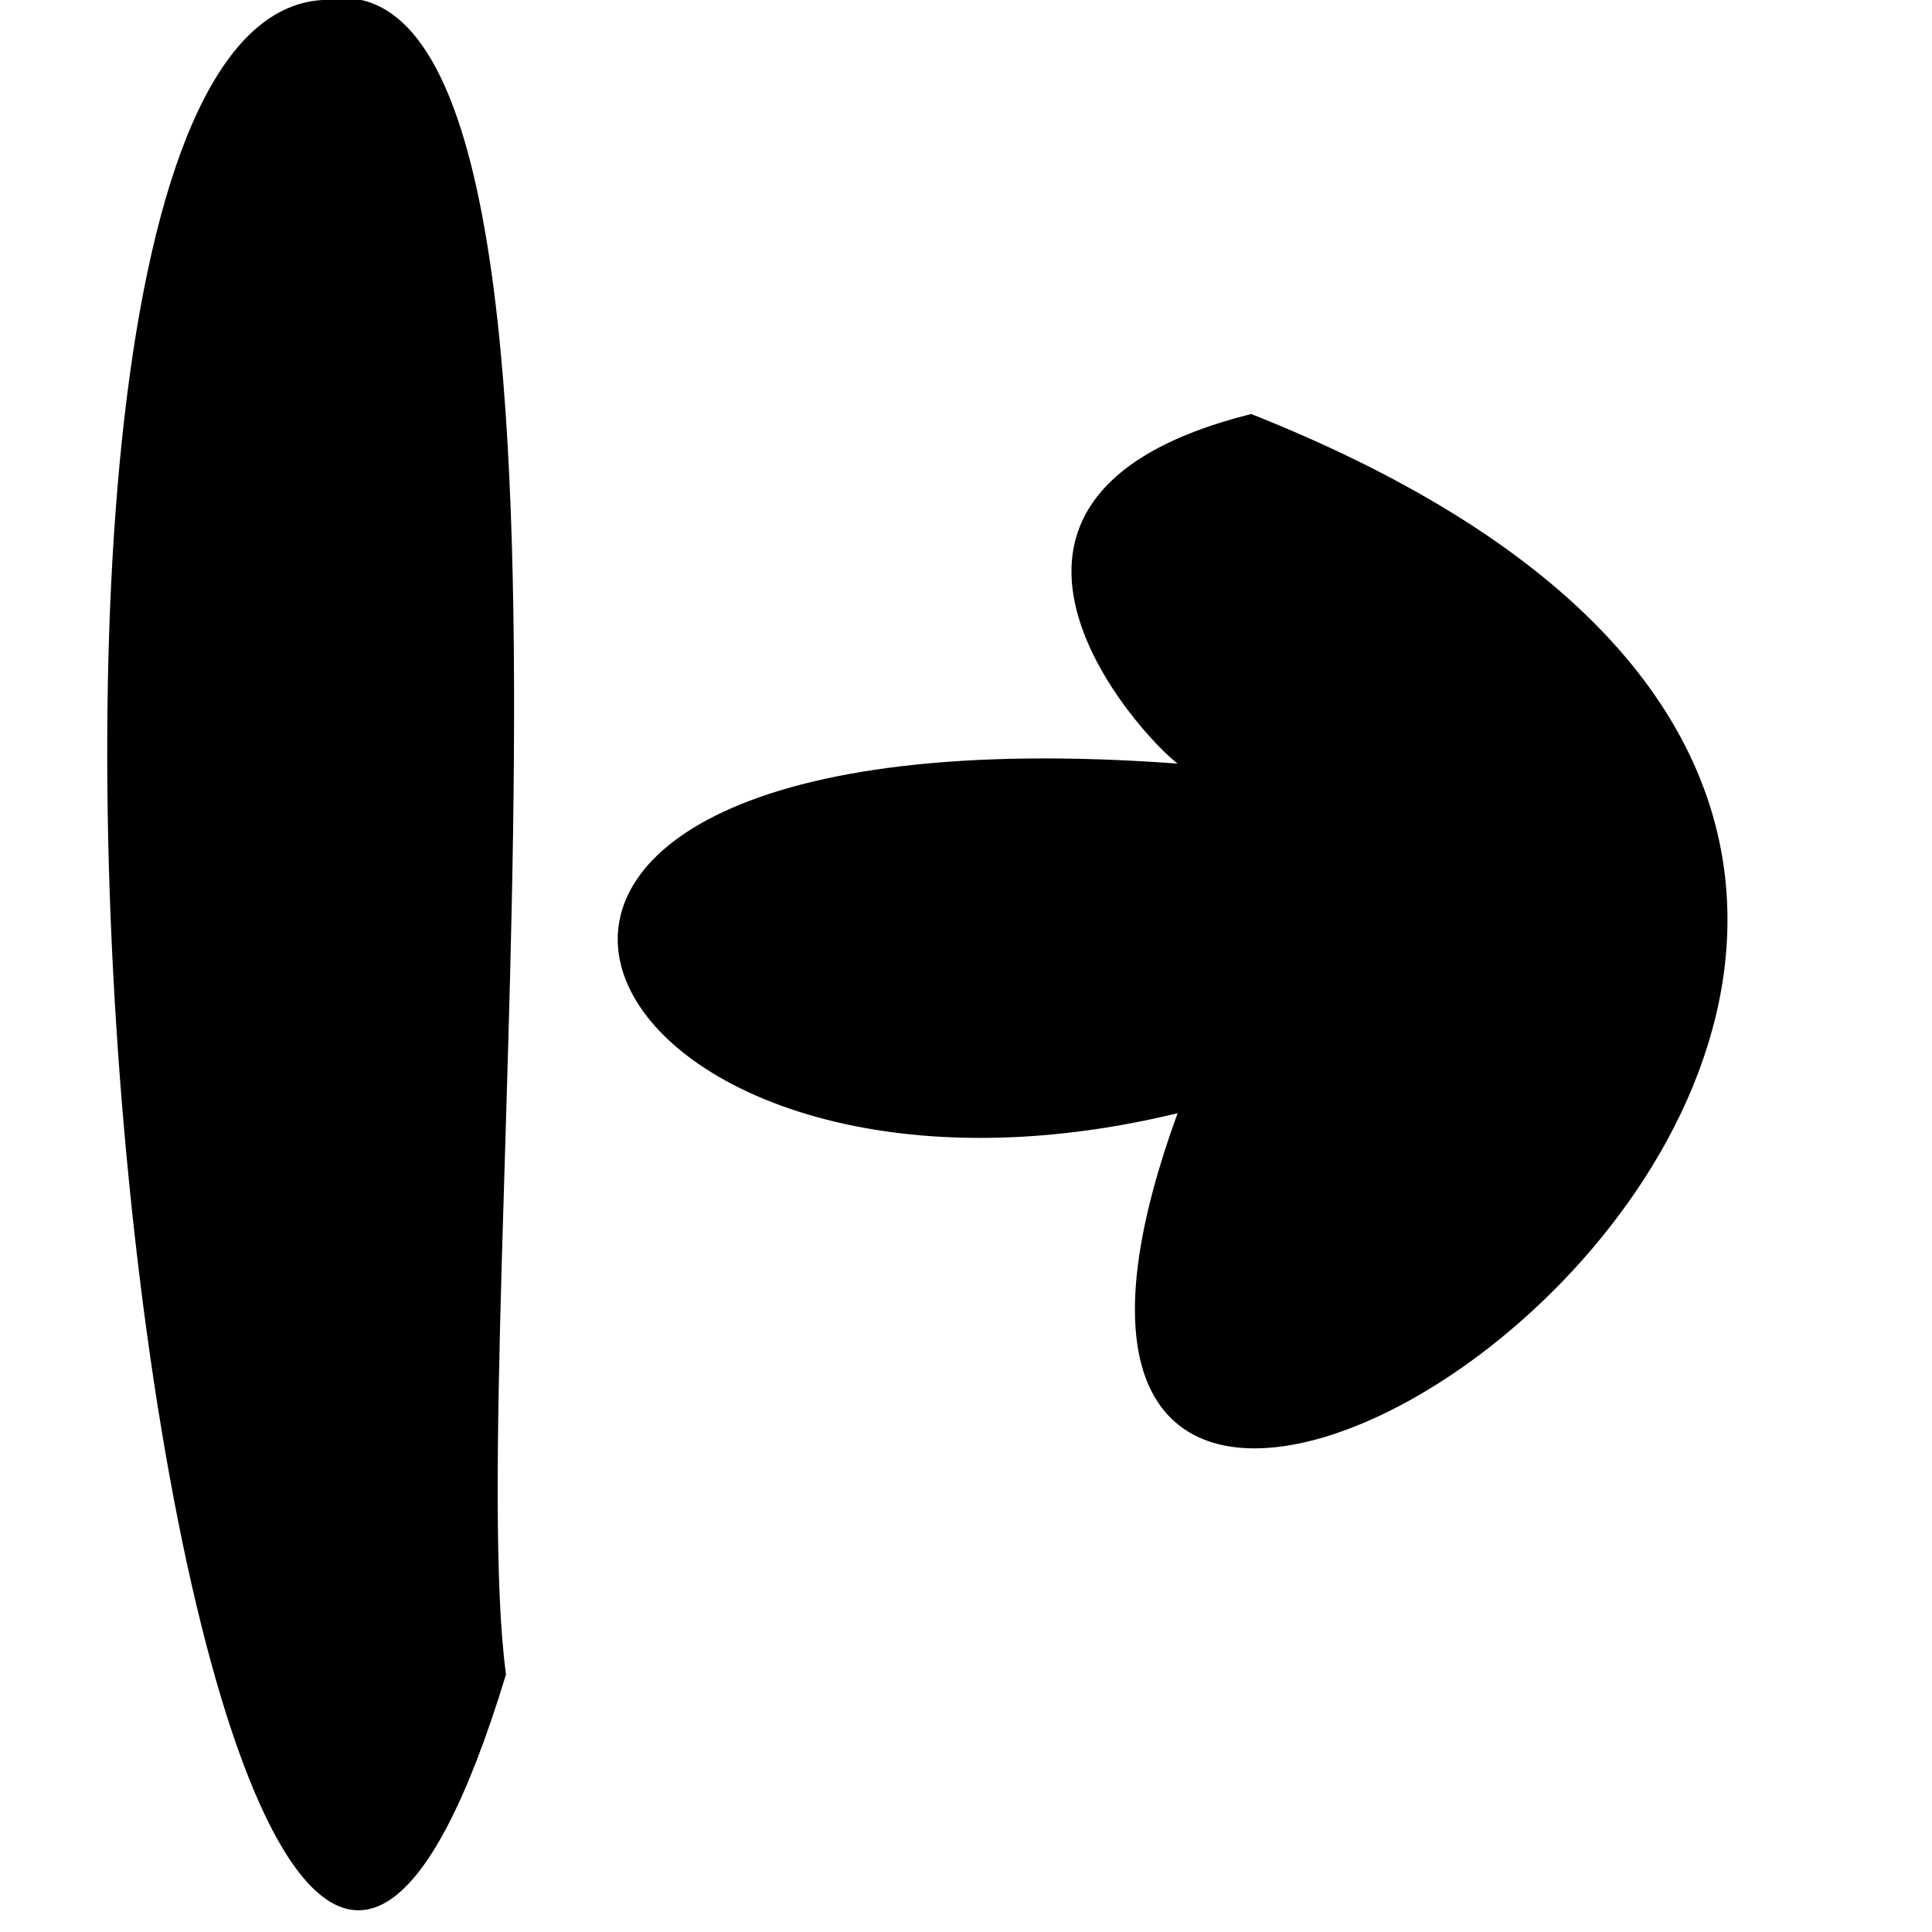 <?xml version="1.0" encoding="utf-8"?>
<!-- Generator: Adobe Illustrator 24.0.0, SVG Export Plug-In . SVG Version: 6.00 Build 0)  -->
<svg version="1.1" id="Layer_1" xmlns="http://www.w3.org/2000/svg" xmlns:xlink="http://www.w3.org/1999/xlink" x="0px" y="0px"
	 viewBox="0 0 21 21" style="enable-background:new 0 0 21 21;" xml:space="preserve">
<style type="text/css">
	.st0{fill-rule:evenodd;clip-rule:evenodd;}
</style>
<g>
	<g>
		<path class="st0" d="M3.5,1.3c0.6-0.4,1.6,17.3,0,17.8C3,19.6,2,1.8,3.5,1.3z"/>
		<path d="M3.5,0C6.9-0.7,5,14.5,5.5,18.2C2.1,29.4-1.2,0.3,3.5,0z"/>
	</g>
	<g>
		<path class="st0" d="M7.8,10.2c-0.3-1.1,6.7-0.5,8-0.6c-6.6-5.5,1.2-3.3,2,1.1c-2.8,3.7-7.6,5.9-2,0.2
			C15.1,10.4,8.5,11.8,7.8,10.2z"/>
		<path d="M13.6,4.5c13.6,5.4-4.3,17.2-0.8,7.6c-6.6,1.6-9.5-4.5,0-3.8C12.4,8,10,5.4,13.6,4.5z"/>
	</g>
</g>
</svg>
